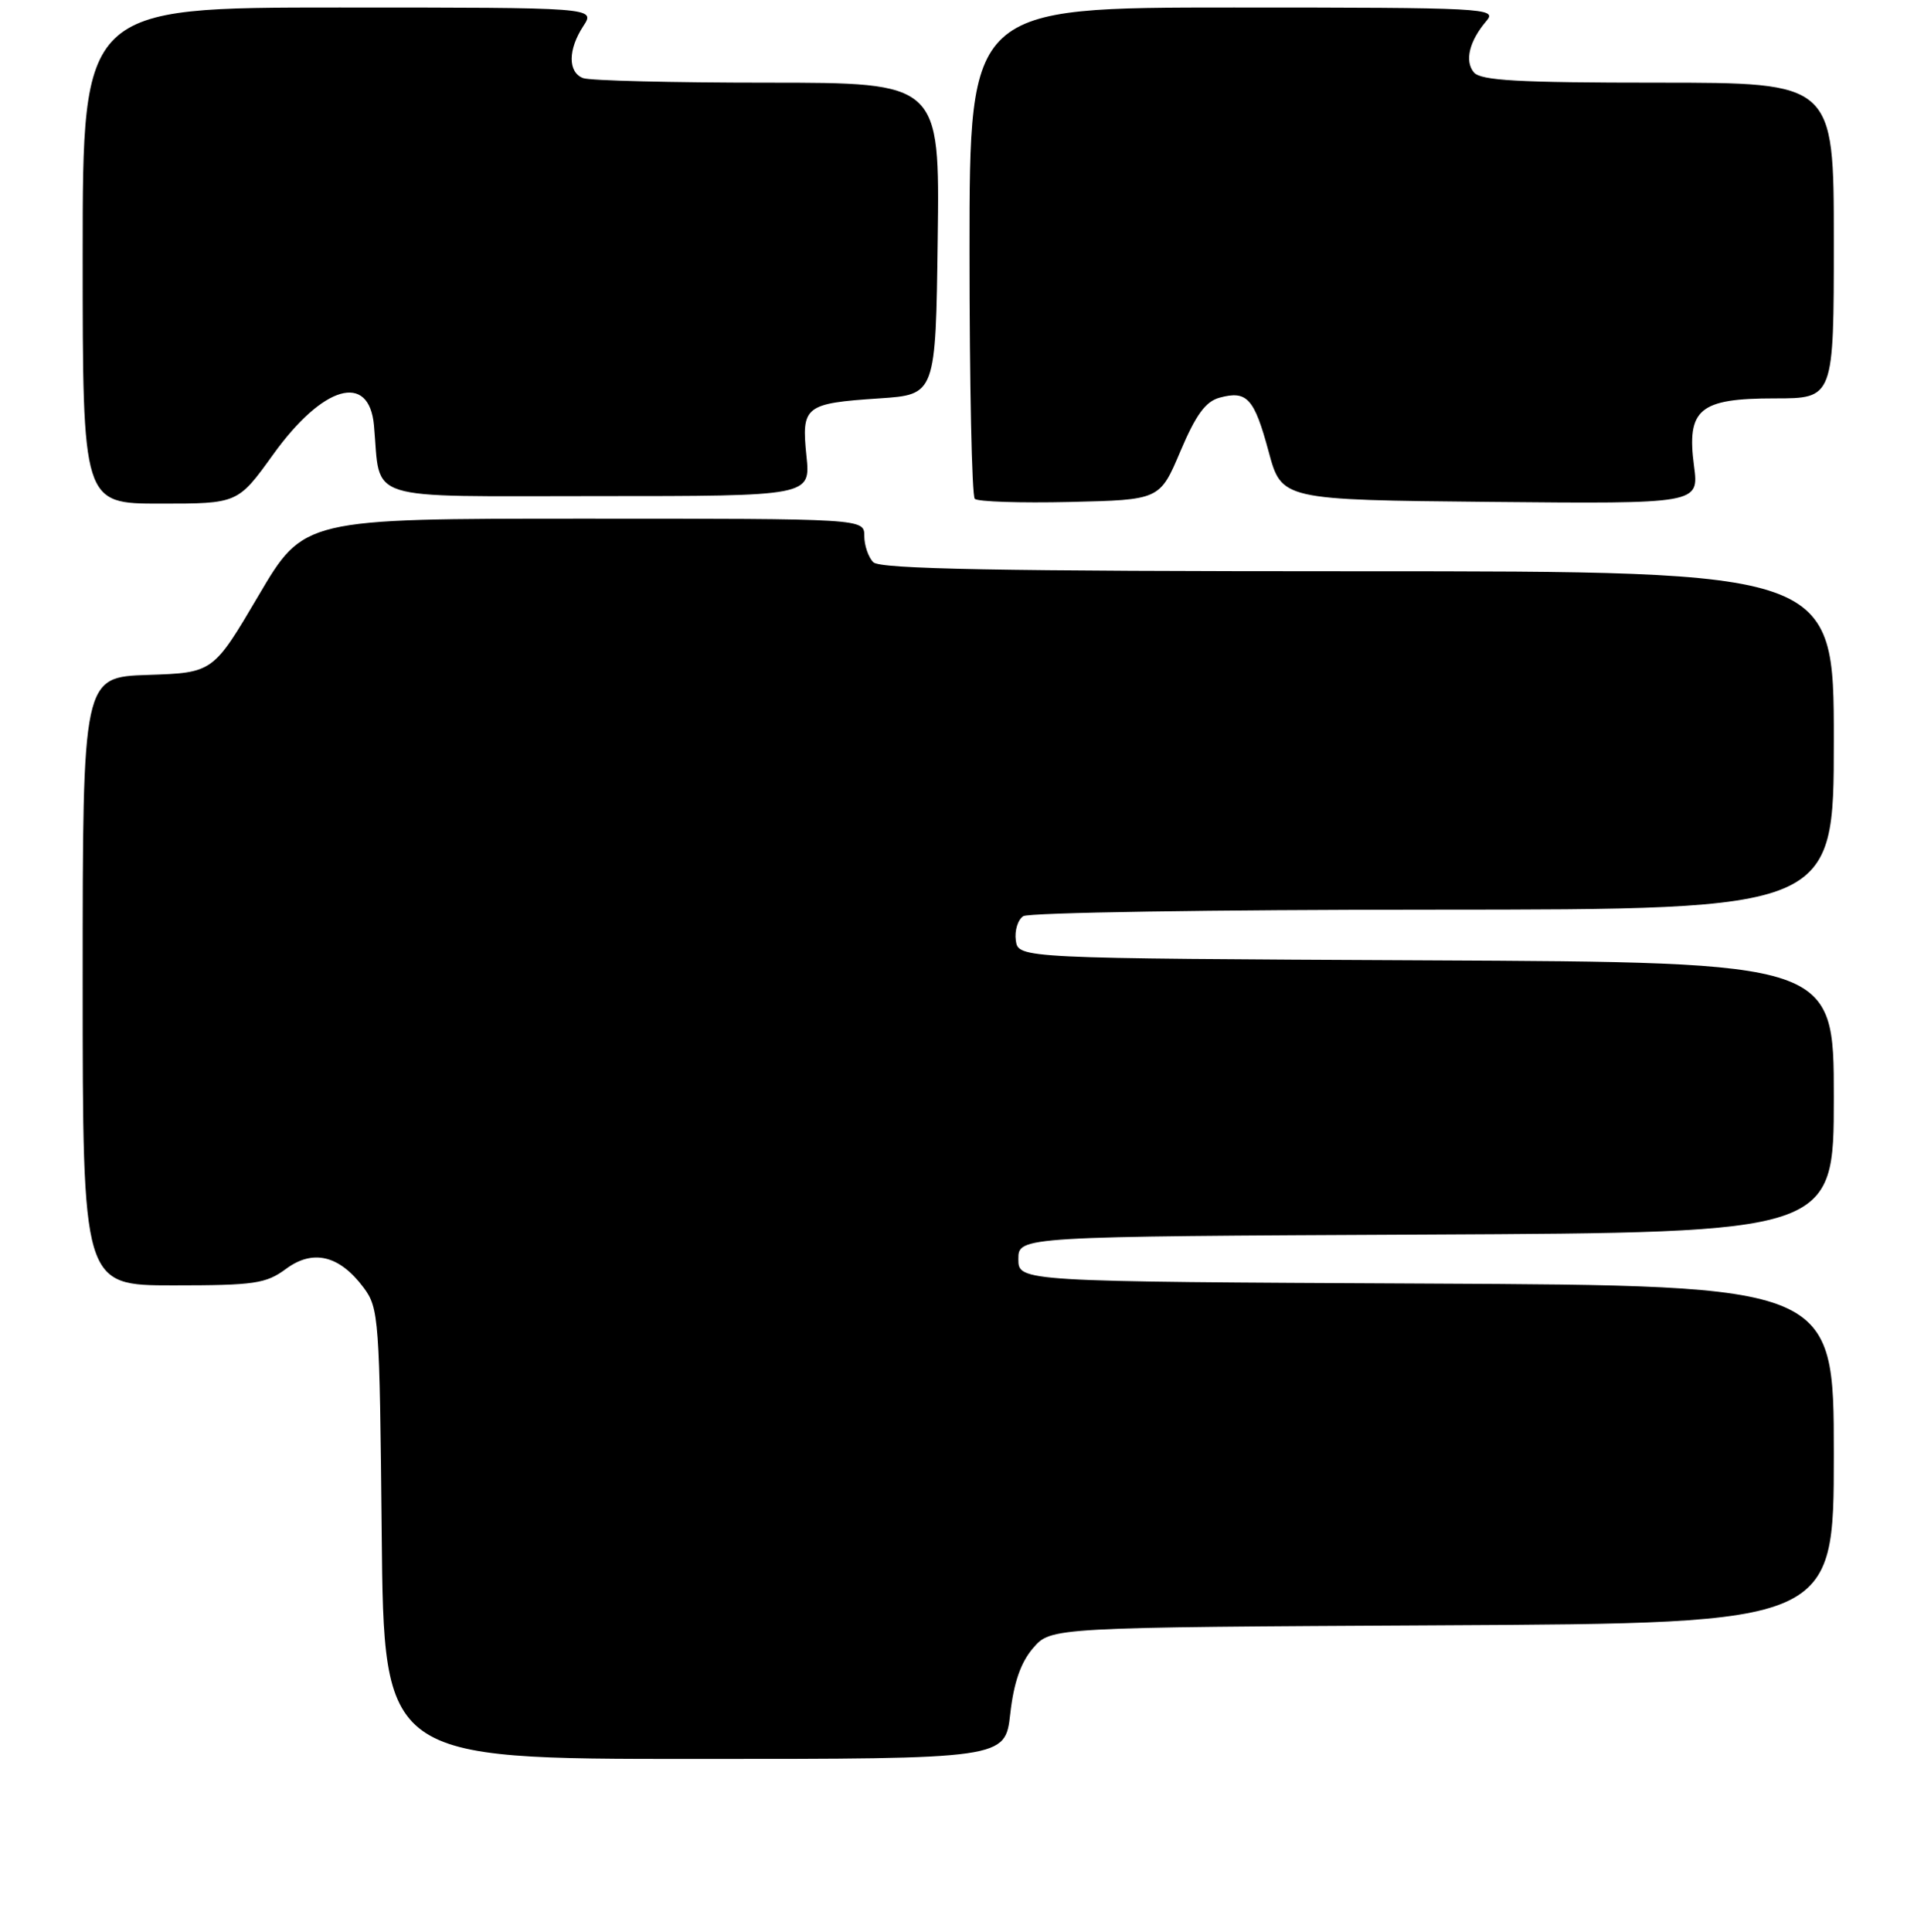 <?xml version="1.0" encoding="UTF-8" standalone="no"?>
<!DOCTYPE svg PUBLIC "-//W3C//DTD SVG 1.1//EN" "http://www.w3.org/Graphics/SVG/1.1/DTD/svg11.dtd" >
<svg xmlns="http://www.w3.org/2000/svg" xmlns:xlink="http://www.w3.org/1999/xlink" version="1.1" viewBox="0 0 256 257">
 <g >
 <path fill="currentColor"
d=" M 134.42 228.00 C 134.89 223.83 135.82 221.16 137.46 219.25 C 139.83 216.50 139.83 216.50 191.91 216.22 C 244.00 215.95 244.00 215.95 244.00 193.48 C 244.00 171.02 244.00 171.02 189.75 170.76 C 135.50 170.50 135.50 170.50 135.50 167.50 C 135.50 164.50 135.50 164.50 189.75 164.24 C 244.00 163.98 244.00 163.98 244.00 146.00 C 244.00 128.02 244.00 128.02 189.75 127.76 C 135.50 127.50 135.50 127.50 135.16 125.11 C 134.98 123.80 135.43 122.34 136.16 121.88 C 136.90 121.41 161.46 121.02 190.75 121.02 C 244.00 121.00 244.00 121.00 244.00 98.50 C 244.00 76.00 244.00 76.00 180.70 76.00 C 132.80 76.00 117.11 75.71 116.20 74.80 C 115.54 74.14 115.00 72.56 115.00 71.30 C 115.00 69.00 115.00 69.00 77.71 69.00 C 40.42 69.00 40.42 69.00 34.39 79.25 C 28.35 89.50 28.35 89.50 19.67 89.79 C 11.00 90.08 11.00 90.08 11.00 130.54 C 11.00 171.00 11.00 171.00 23.04 171.00 C 33.86 171.00 35.38 170.78 38.05 168.81 C 41.65 166.14 45.18 167.00 48.40 171.32 C 50.41 174.02 50.51 175.46 50.79 204.07 C 51.08 234.00 51.08 234.00 92.41 234.00 C 133.74 234.00 133.74 234.00 134.42 228.00 Z  M 36.34 60.47 C 42.97 51.25 49.12 49.48 49.76 56.60 C 50.70 66.88 47.91 66.00 79.47 66.00 C 107.86 66.00 107.86 66.00 107.30 60.64 C 106.62 54.03 107.08 53.66 117.00 53.00 C 124.50 52.50 124.50 52.50 124.77 31.75 C 125.04 11.00 125.04 11.00 102.10 11.00 C 89.49 11.00 78.45 10.73 77.58 10.39 C 75.55 9.61 75.56 6.60 77.62 3.46 C 79.23 1.00 79.23 1.00 45.12 1.00 C 11.00 1.00 11.00 1.00 11.00 34.00 C 11.00 67.00 11.00 67.00 21.32 67.00 C 31.64 67.00 31.64 67.00 36.34 60.47 Z  M 157.06 60.03 C 159.13 55.15 160.42 53.40 162.29 52.90 C 165.93 51.92 166.88 52.97 168.80 60.08 C 170.53 66.50 170.53 66.50 198.30 66.77 C 226.07 67.03 226.07 67.03 225.40 61.99 C 224.40 54.42 226.10 53.00 236.15 53.00 C 244.00 53.00 244.00 53.00 244.00 32.00 C 244.00 11.00 244.00 11.00 220.62 11.00 C 202.02 11.00 197.01 10.72 196.11 9.63 C 194.84 8.11 195.51 5.43 197.81 2.75 C 199.23 1.09 197.54 1.00 164.15 1.00 C 129.00 1.00 129.00 1.00 129.00 33.33 C 129.00 51.12 129.31 65.98 129.70 66.36 C 130.08 66.75 135.78 66.93 142.36 66.78 C 154.32 66.50 154.32 66.50 157.06 60.03 Z "/>
</g>
</svg>